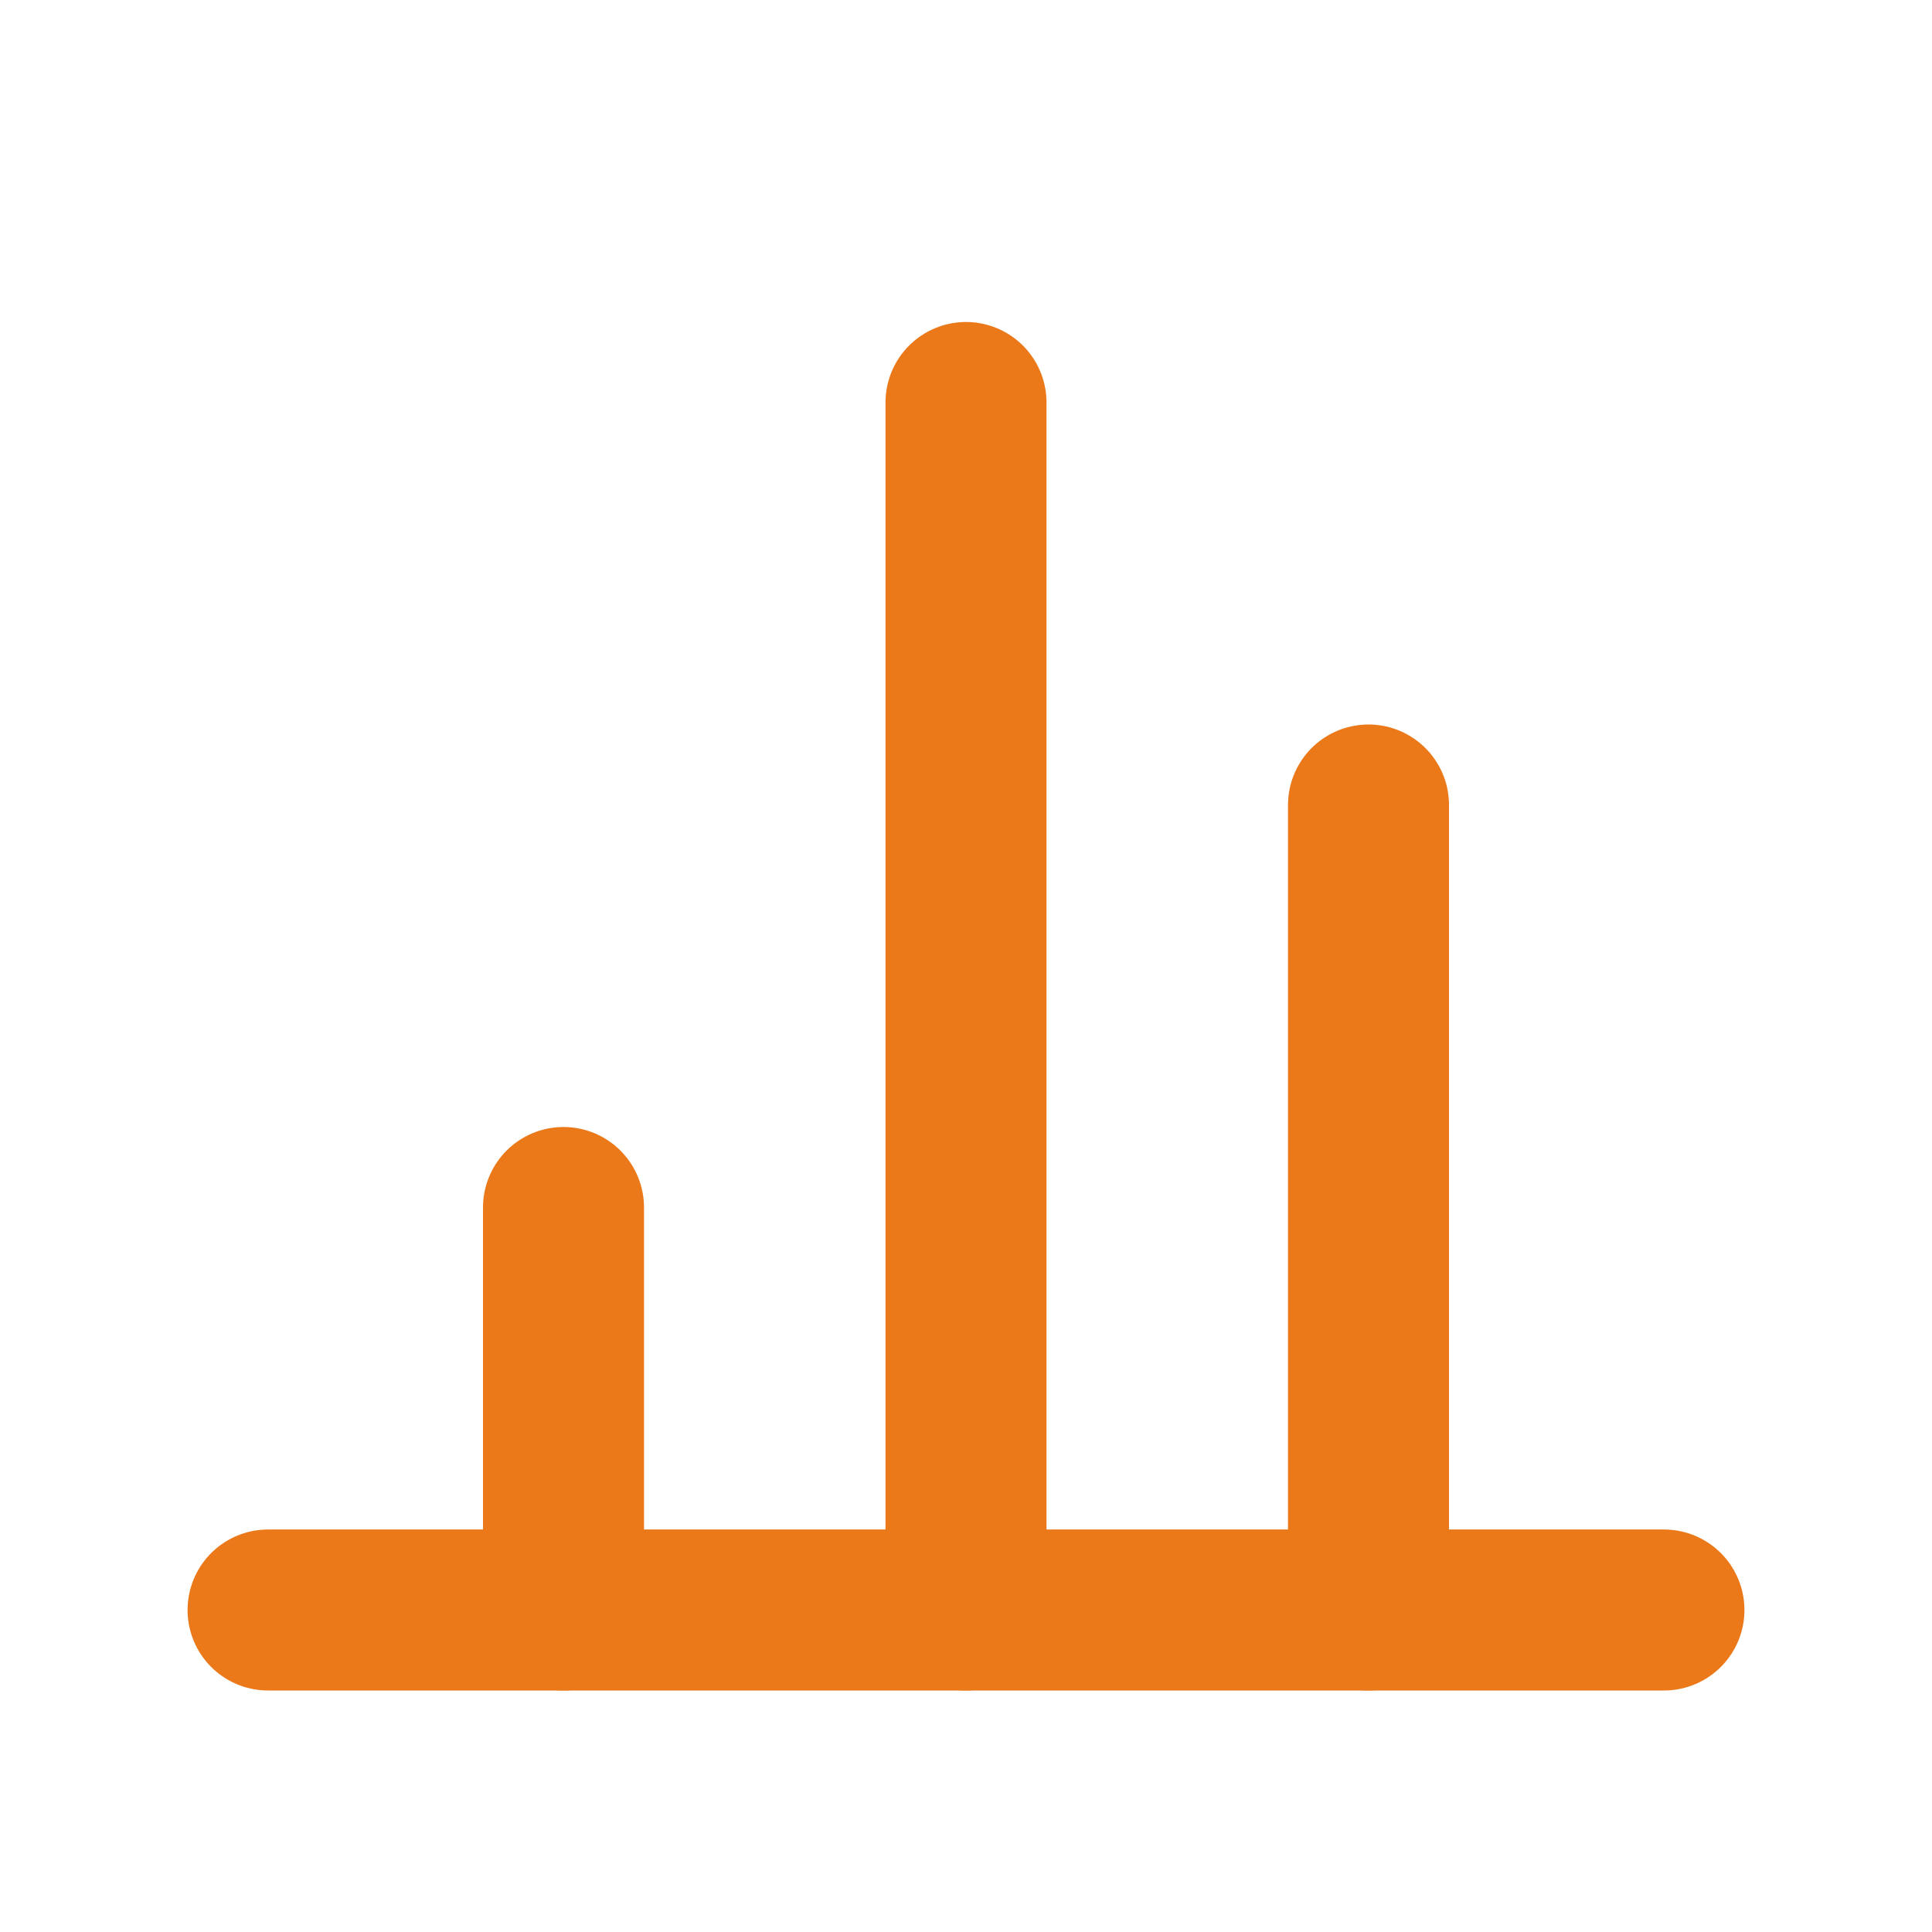 <svg xmlns="http://www.w3.org/2000/svg" xmlns:xlink="http://www.w3.org/1999/xlink" viewBox="0 0 24 24"><defs><symbol id="a" viewBox="0 0 24 24"><rect width="24" height="24" fill="none"/><line x1="17" y1="10" x2="17" y2="20" fill="none" stroke="#eb7819" stroke-linecap="round" stroke-linejoin="round" stroke-width="2"/><line x1="12" y1="5" x2="12" y2="20" fill="none" stroke="#eb7819" stroke-linecap="round" stroke-linejoin="round" stroke-width="2"/><line x1="7" y1="15" x2="7" y2="20" fill="none" stroke="#eb7819" stroke-linecap="round" stroke-linejoin="round" stroke-width="2"/><line x1="3.33" y1="20" x2="20.67" y2="20" fill="none" stroke="#eb7819" stroke-linecap="round" stroke-linejoin="round" stroke-width="2"/></symbol></defs><title>02_MenuReports</title><use width="24" height="24" xlink:href="#a"/></svg>